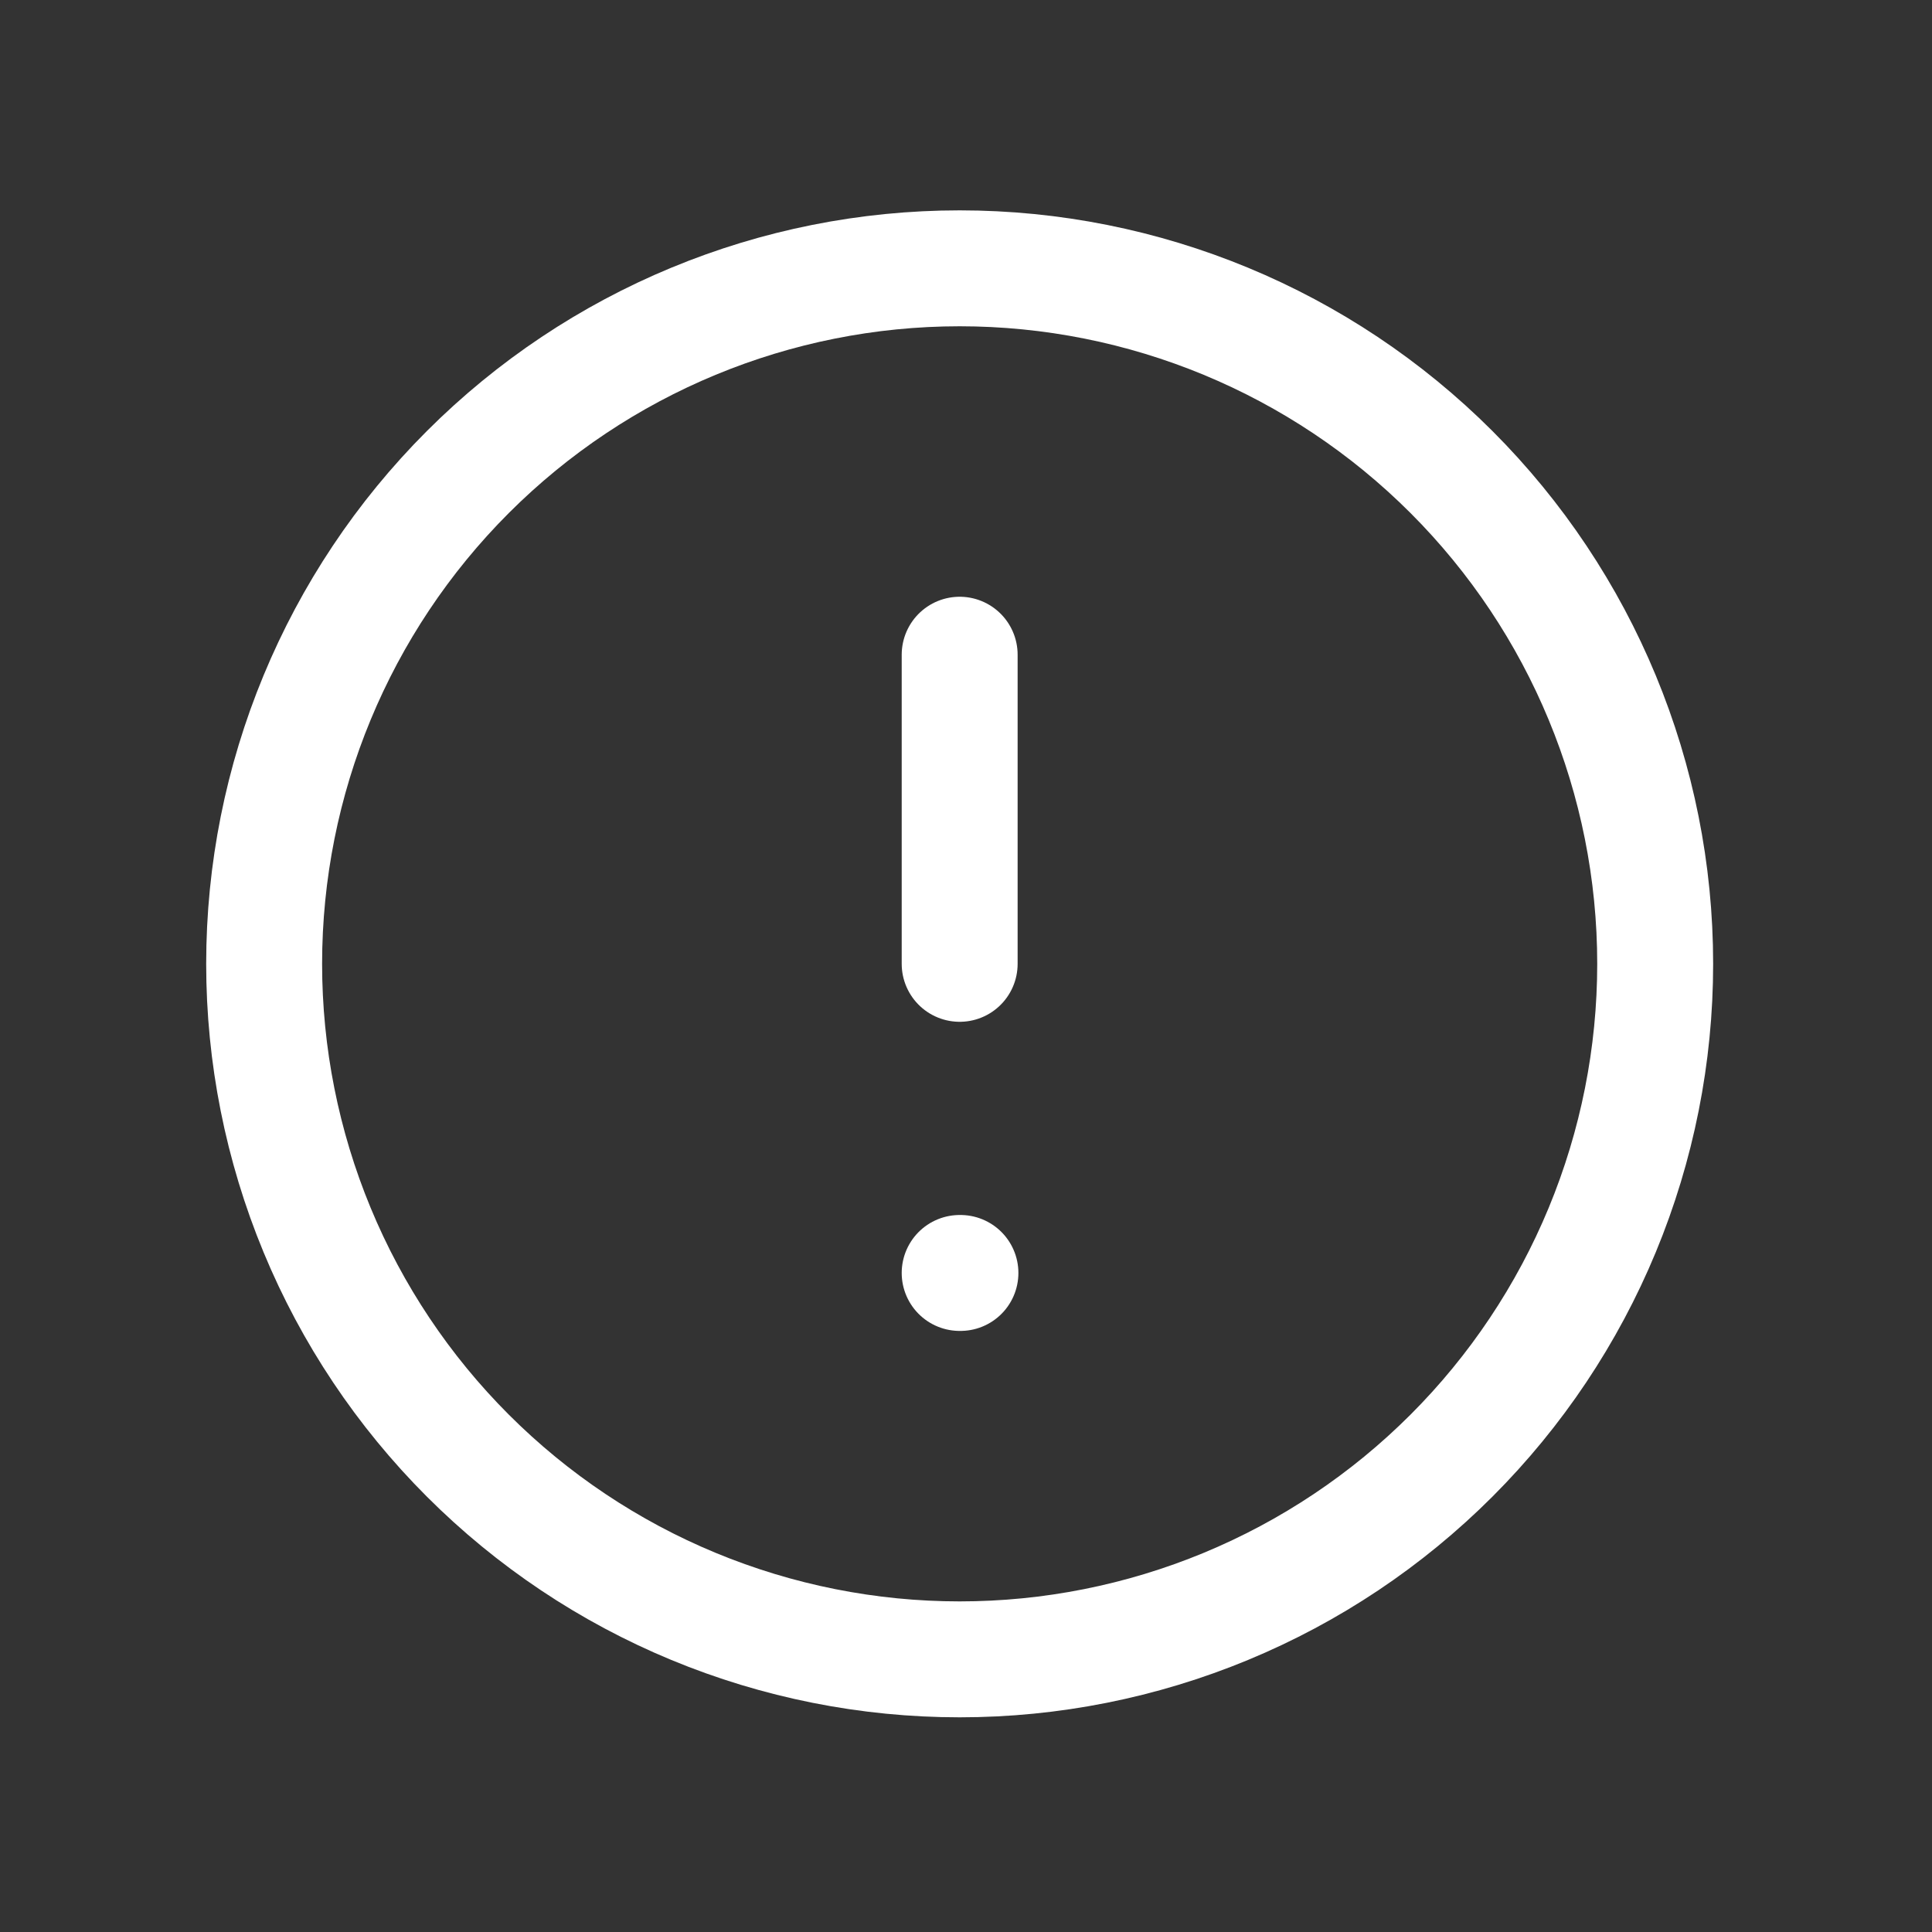 <svg width="25" height="25" viewBox="0 0 25 25" fill="none" xmlns="http://www.w3.org/2000/svg">
<rect x="0" y="0" width="25" height="25" fill="#333333" stroke="none"/>
<g clip-path="url(#clip0_34_10255)">
<path d="M3.418 12.472C3.418 13.654 3.651 14.824 4.103 15.916C4.555 17.008 5.218 18 6.054 18.836C6.89 19.672 7.882 20.335 8.974 20.787C10.066 21.239 11.236 21.472 12.418 21.472C13.6 21.472 14.77 21.239 15.862 20.787C16.954 20.335 17.946 19.672 18.782 18.836C19.618 18 20.281 17.008 20.733 15.916C21.185 14.824 21.418 13.654 21.418 12.472C21.418 10.085 20.47 7.796 18.782 6.108C17.094 4.42 14.805 3.472 12.418 3.472C10.031 3.472 7.742 4.42 6.054 6.108C4.366 7.796 3.418 10.085 3.418 12.472Z" stroke="white" stroke-width="1.5" stroke-linecap="round" stroke-linejoin="round"/>
<path d="M12.418 8.472V12.472" stroke="white" stroke-width="1.5" stroke-linecap="round" stroke-linejoin="round"/>
<path d="M12.418 16.472H12.428" stroke="white" stroke-width="1.5" stroke-linecap="round" stroke-linejoin="round"/>
</g>
<defs>
<clipPath id="clip0_34_10255">
<rect width="24" height="24" fill="white" transform="translate(0.418 0.472)"/>
</clipPath>
</defs>
</svg>
